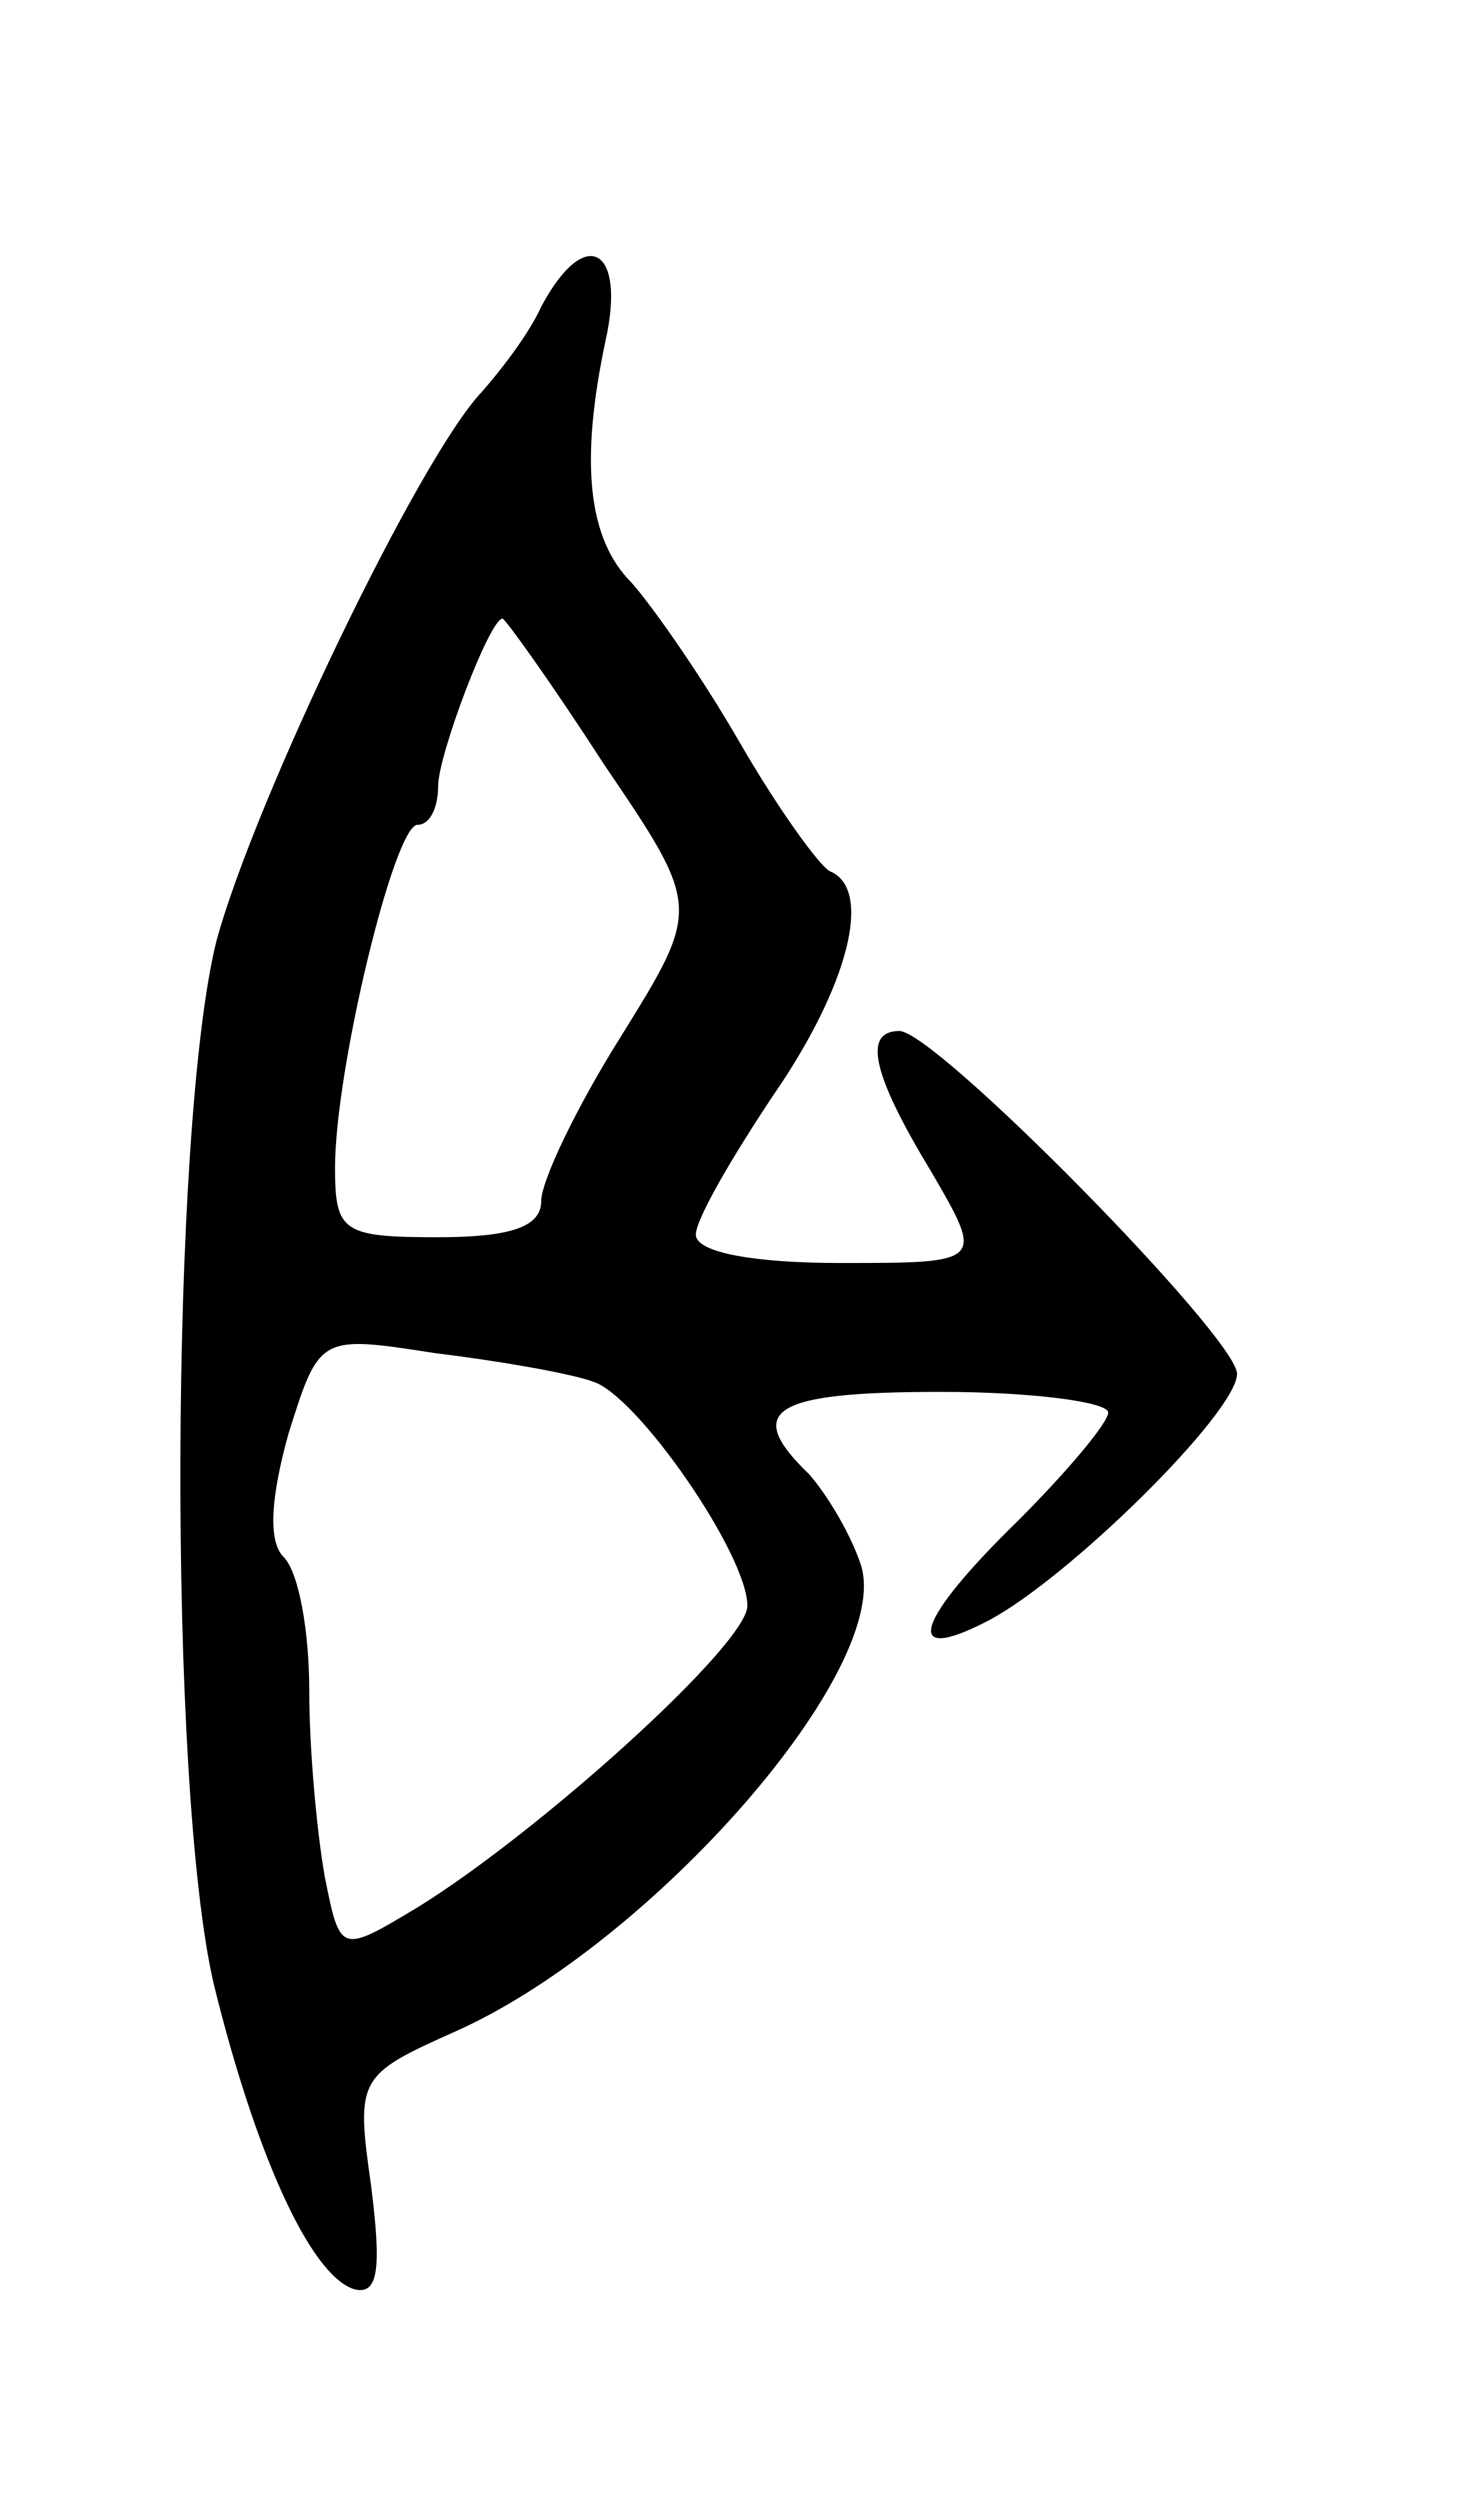 <svg version="1.0" xmlns="http://www.w3.org/2000/svg"
 width="57pt" height="97pt" viewBox="0 0 57 97"
 preserveAspectRatio="xMidYMid meet">
<g transform="translate(0,97) scale(0.1,-0.1)"
fill="#000000" stroke="none">
<path d="M210 851 c-5 -11 -16 -25 -23 -33 -24 -25 -88 -158 -103 -213 -18
-72 -19 -328 -1 -405 16 -65 37 -112 54 -118 10 -3 11 8 7 40 -6 42 -5 43 33
60 76 34 170 141 157 181 -4 12 -13 27 -20 35 -26 25 -14 32 51 32 36 0 65 -4
65 -8 0 -4 -16 -23 -35 -42 -40 -39 -45 -56 -12 -39 31 16 97 81 97 96 0 14
-117 133 -131 133 -14 0 -11 -16 12 -54 21 -36 21 -36 -35 -36 -33 0 -56 4
-56 11 0 6 14 30 30 54 29 42 39 80 22 87 -4 2 -20 24 -35 50 -15 26 -34 53
-42 62 -17 17 -20 47 -10 94 8 36 -8 45 -25 13z m24 -177 c38 -56 38 -56 7
-106 -17 -27 -31 -56 -31 -64 0 -10 -12 -14 -40 -14 -37 0 -40 2 -40 27 0 38
23 133 32 133 5 0 8 7 8 15 0 12 20 65 25 65 1 0 19 -25 39 -56z m-4 -240 c17
-5 60 -67 60 -87 0 -15 -81 -88 -128 -117 -30 -18 -30 -18 -36 12 -3 17 -6 49
-6 72 0 23 -4 46 -10 52 -6 6 -5 23 2 48 12 38 12 38 57 31 25 -3 53 -8 61
-11z"/>
</g>
</svg>
